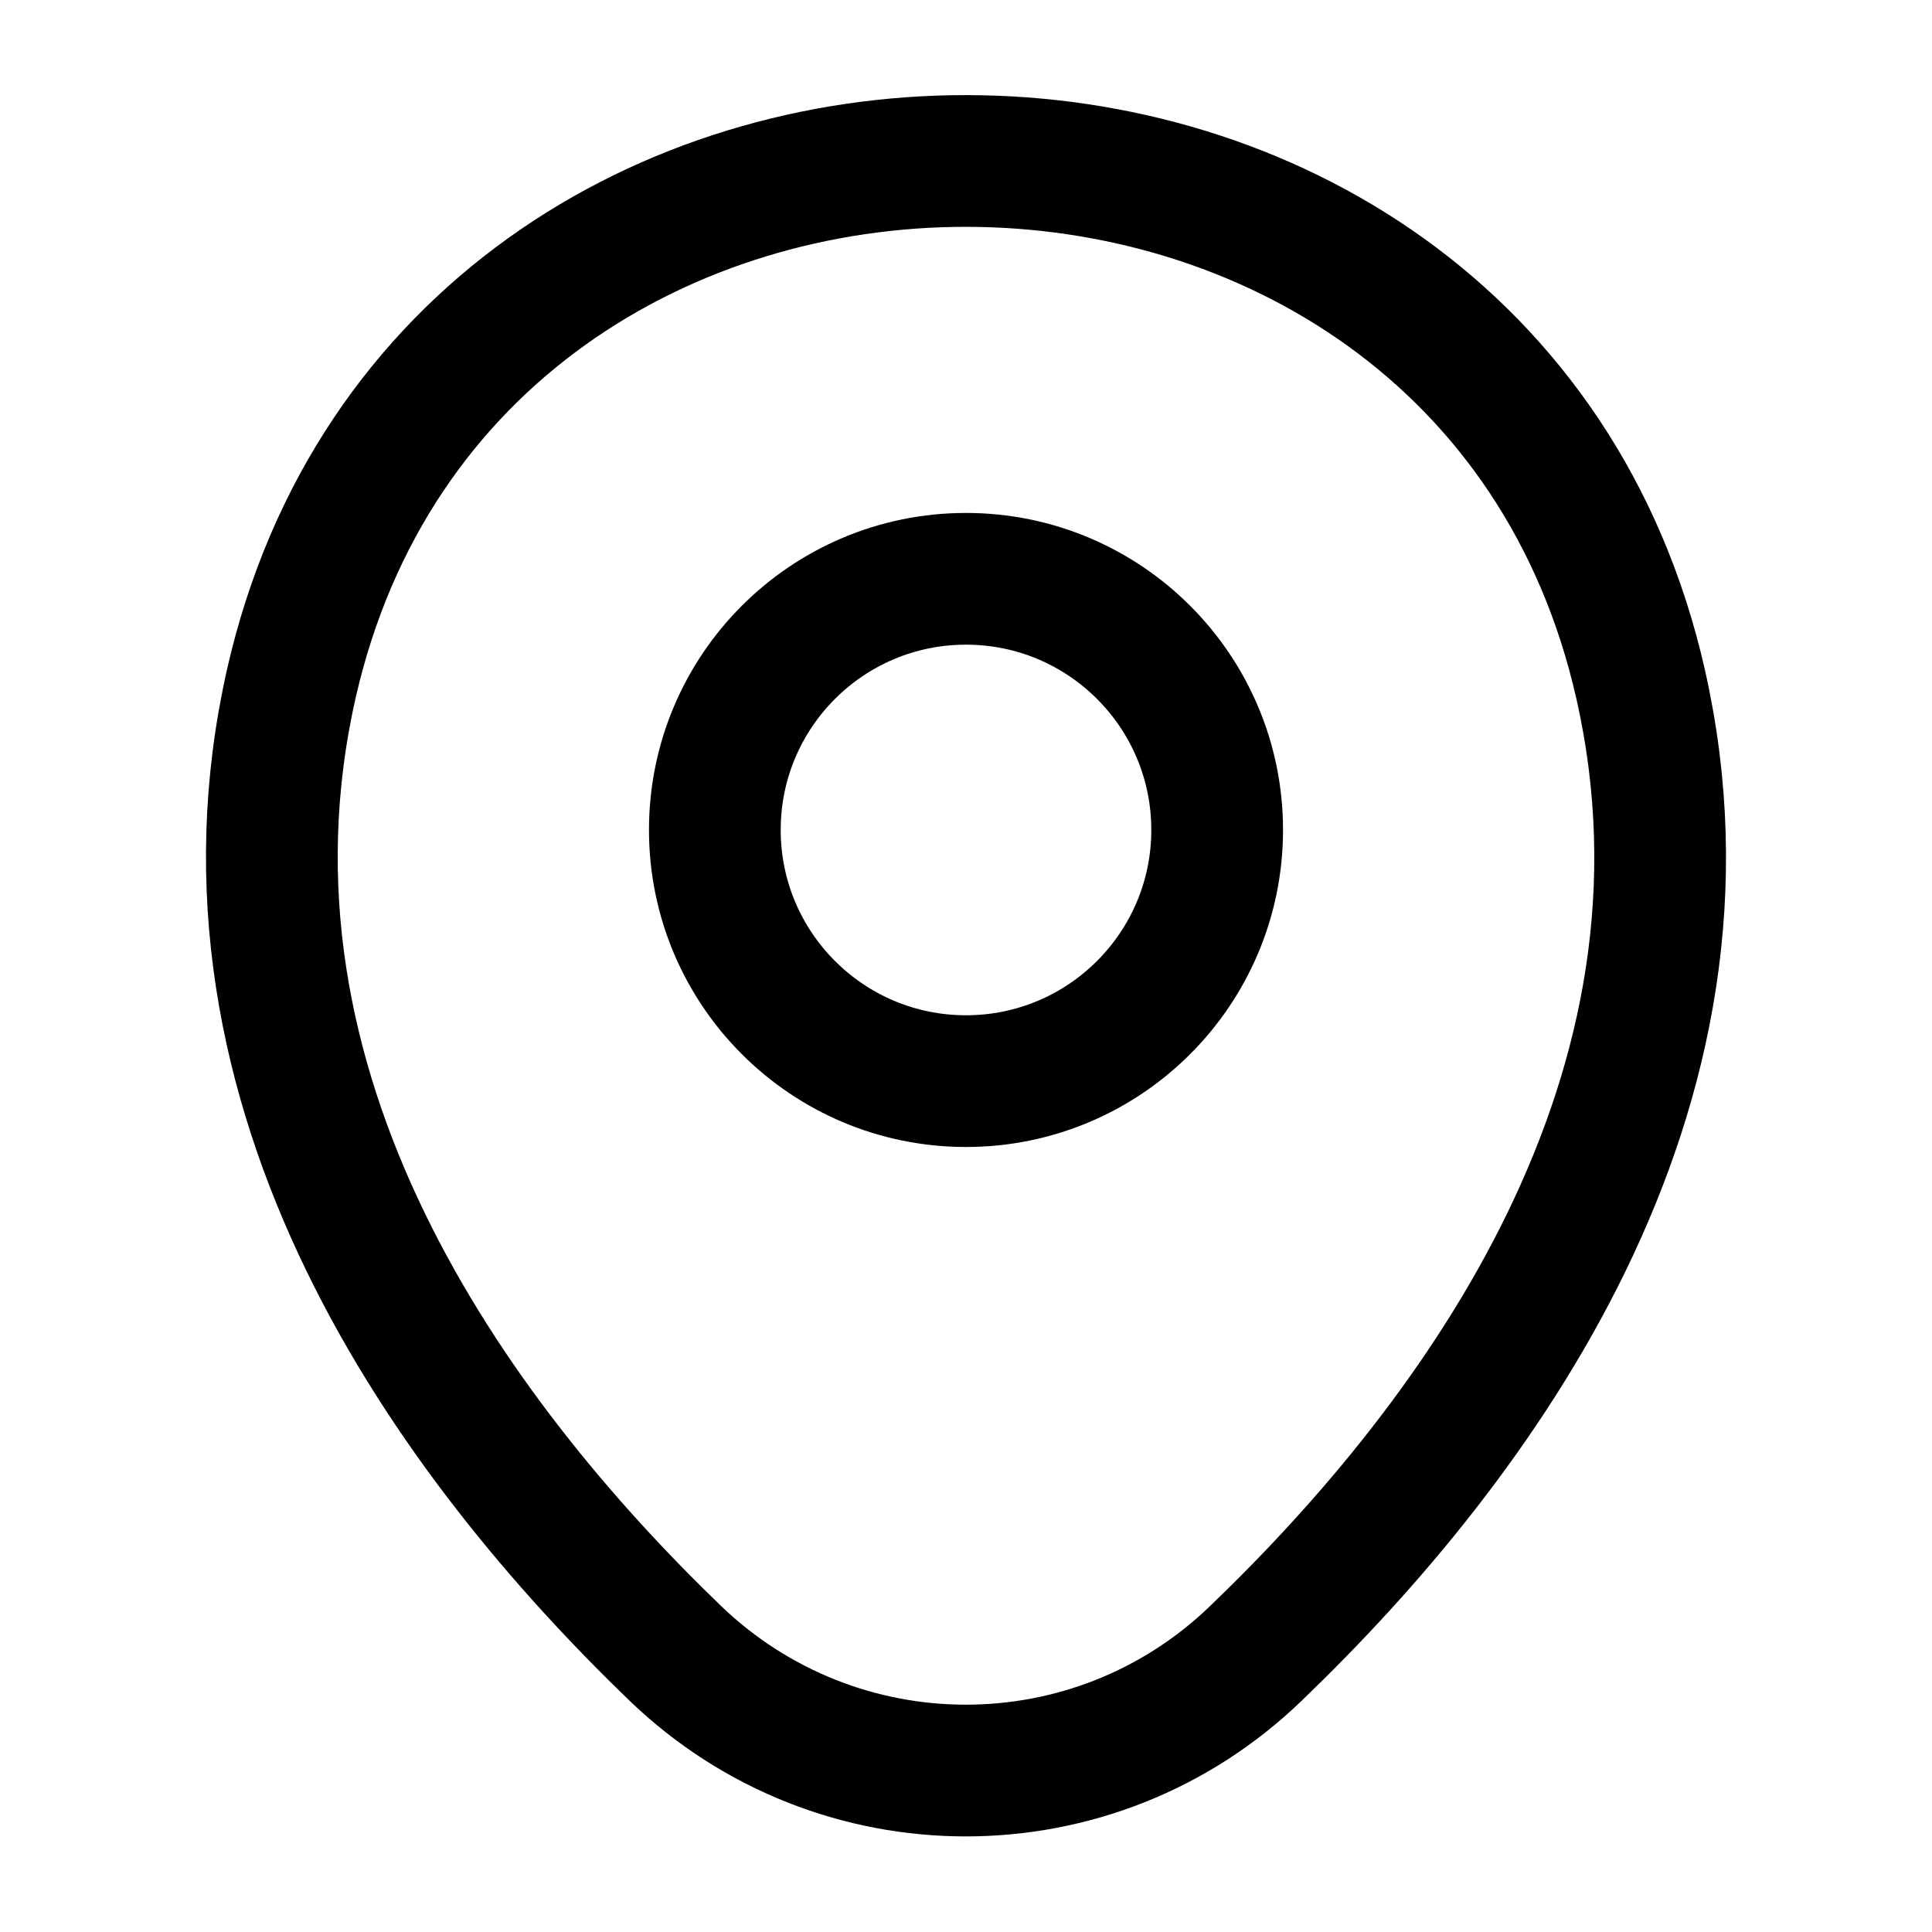 <svg width="22" height="22" viewBox="0 0 22 22" fill="none" xmlns="http://www.w3.org/2000/svg">
<path d="M3.318 7.782C5.124 -0.156 16.885 -0.147 18.682 7.791C19.736 12.448 16.839 16.39 14.3 18.828C12.457 20.606 9.542 20.606 7.691 18.828C5.161 16.39 2.264 12.439 3.318 7.782Z" stroke="black" stroke-width="1.5"/>
<path d="M11 12.311C12.579 12.311 13.86 11.03 13.86 9.451C13.86 7.871 12.579 6.591 11 6.591C9.42 6.591 8.14 7.871 8.14 9.451C8.14 11.03 9.42 12.311 11 12.311Z" stroke="black" stroke-width="1.5"/>
</svg>

